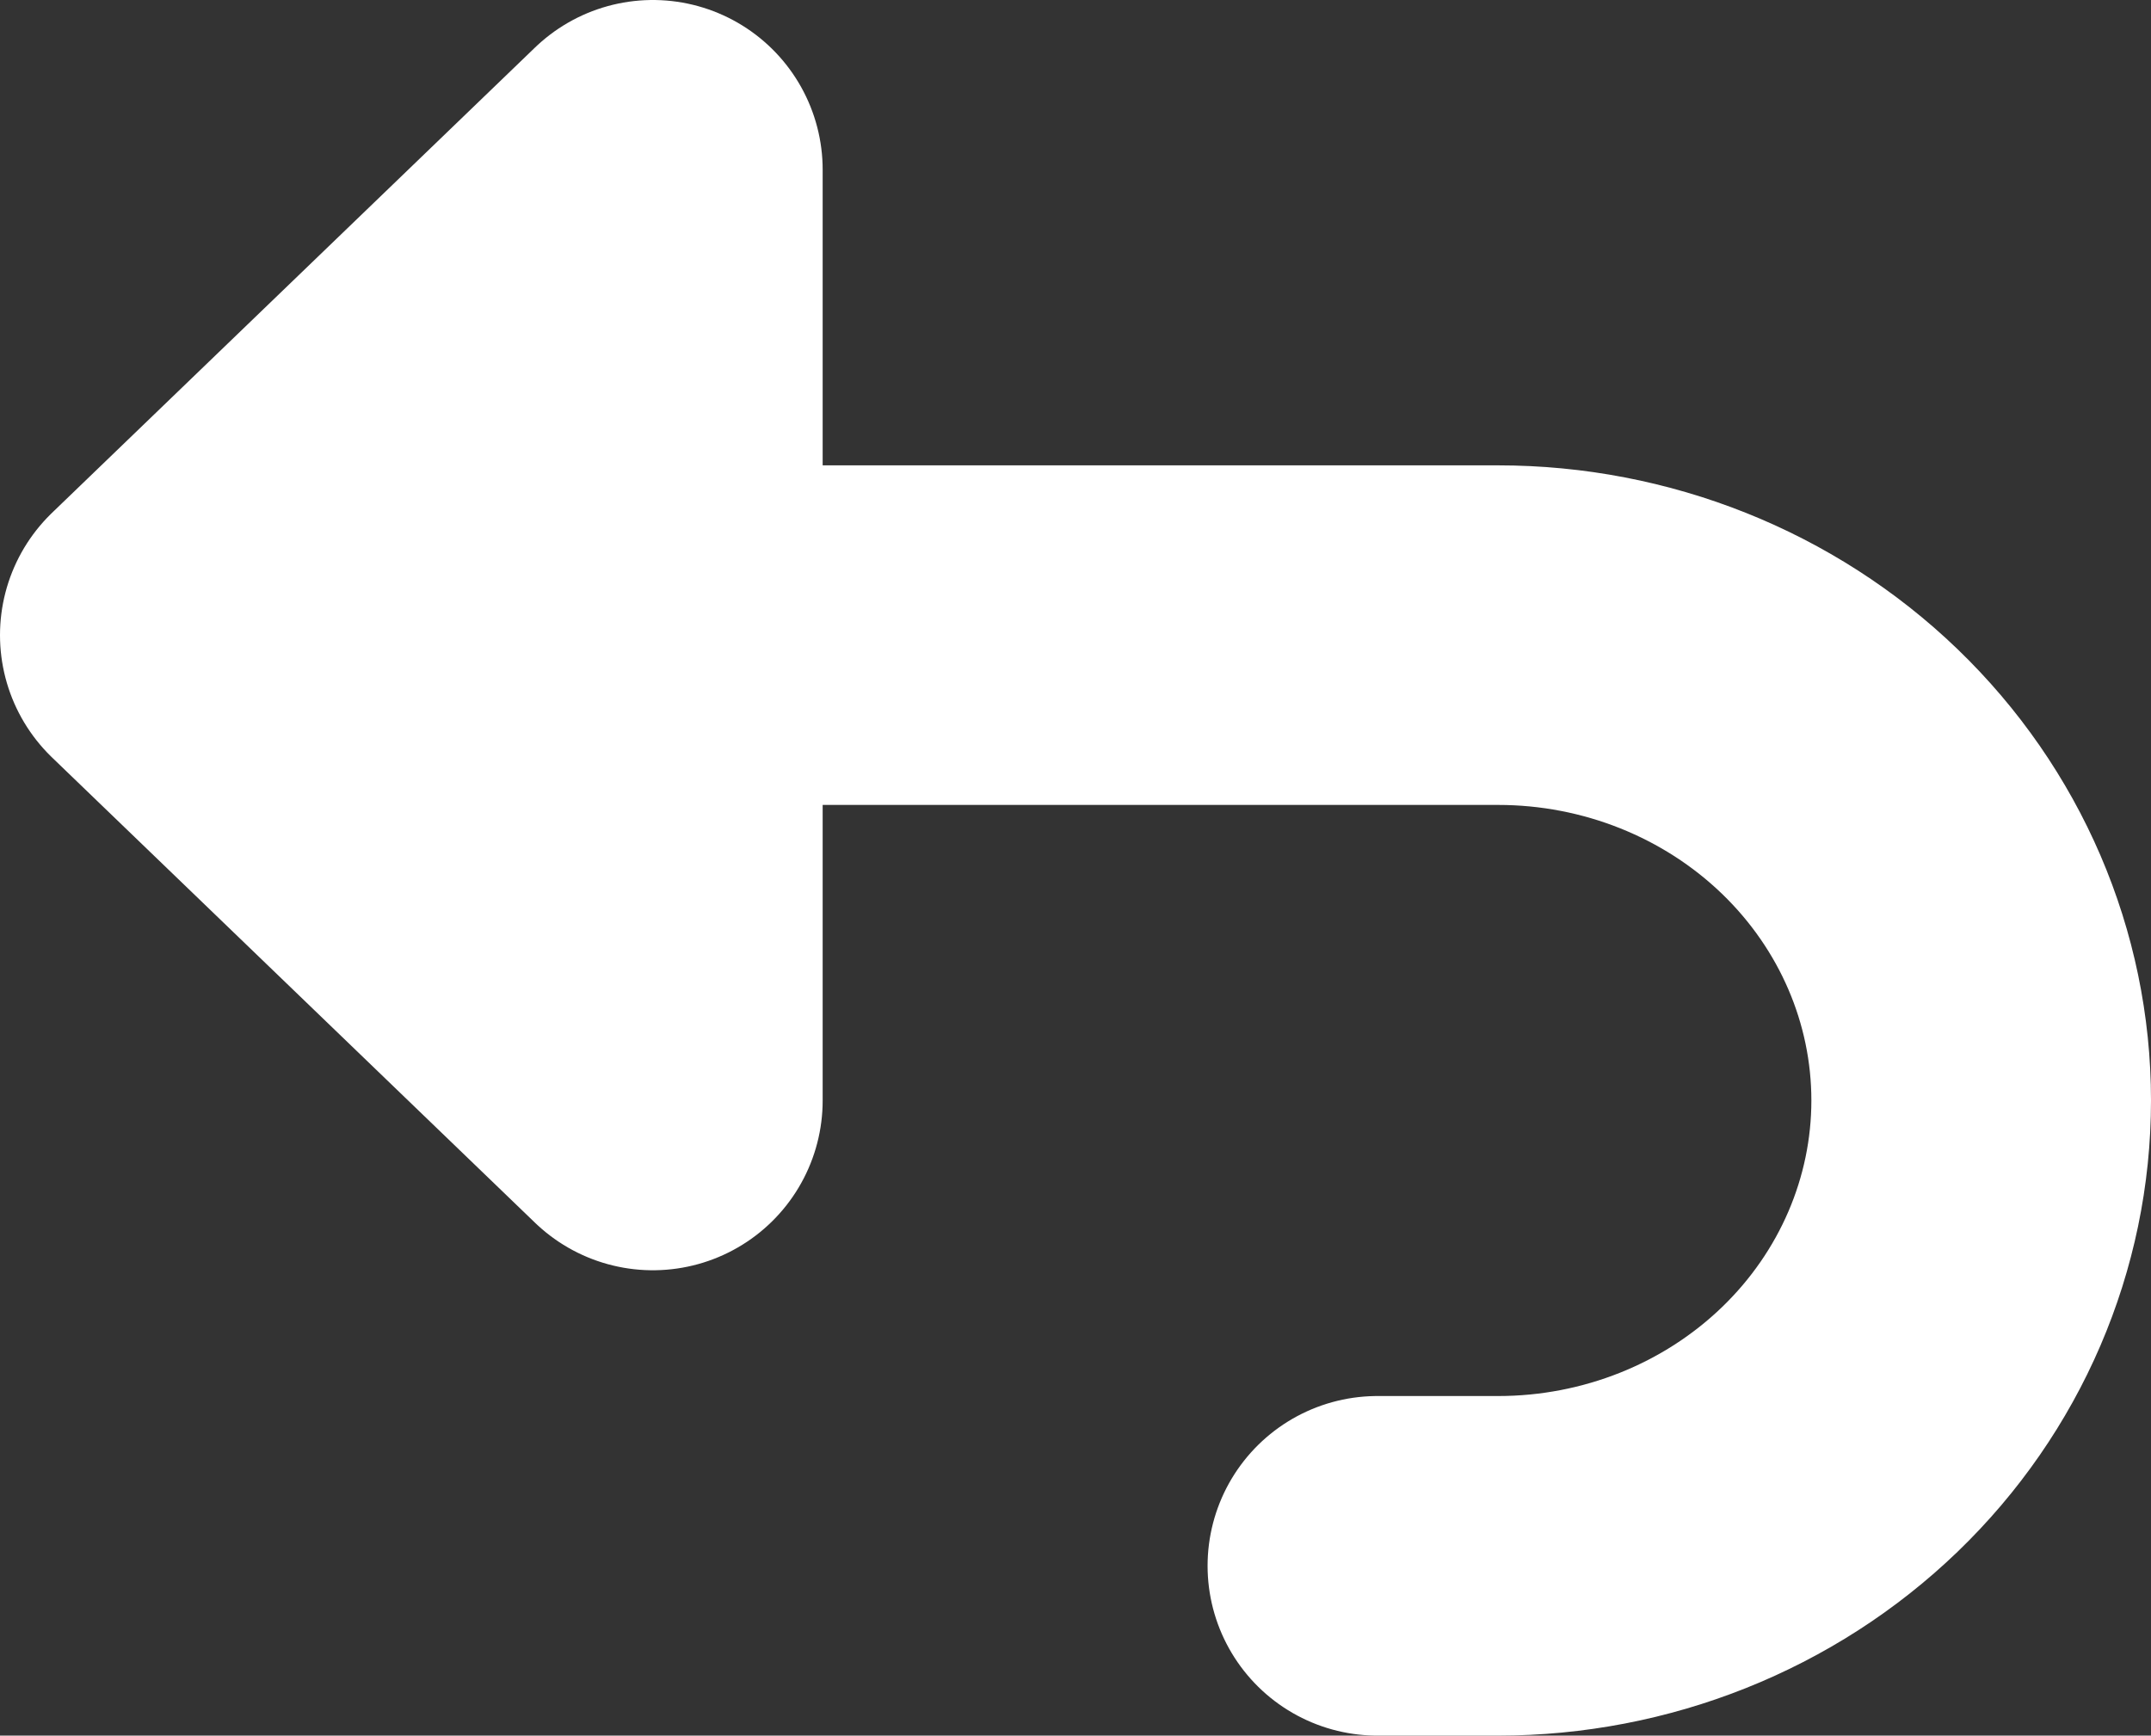 <svg width="114" height="92" viewBox="0 0 114 92" fill="none" xmlns="http://www.w3.org/2000/svg">
<rect x="0" y="0" width="114" height="92" fill="#333333" stroke="none"/>
<path d="M9 33.667H79.4C86.189 33.667 92.701 36.266 97.502 40.891C102.303 45.517 105 51.791 105 58.333C105 64.875 102.303 71.149 97.502 75.775C92.701 80.401 86.189 83 79.4 83H73M34.6 58.333L9 33.667L34.6 9V58.333Z" stroke="white" stroke-width="18" stroke-linecap="round" stroke-linejoin="round"/>
</svg>

